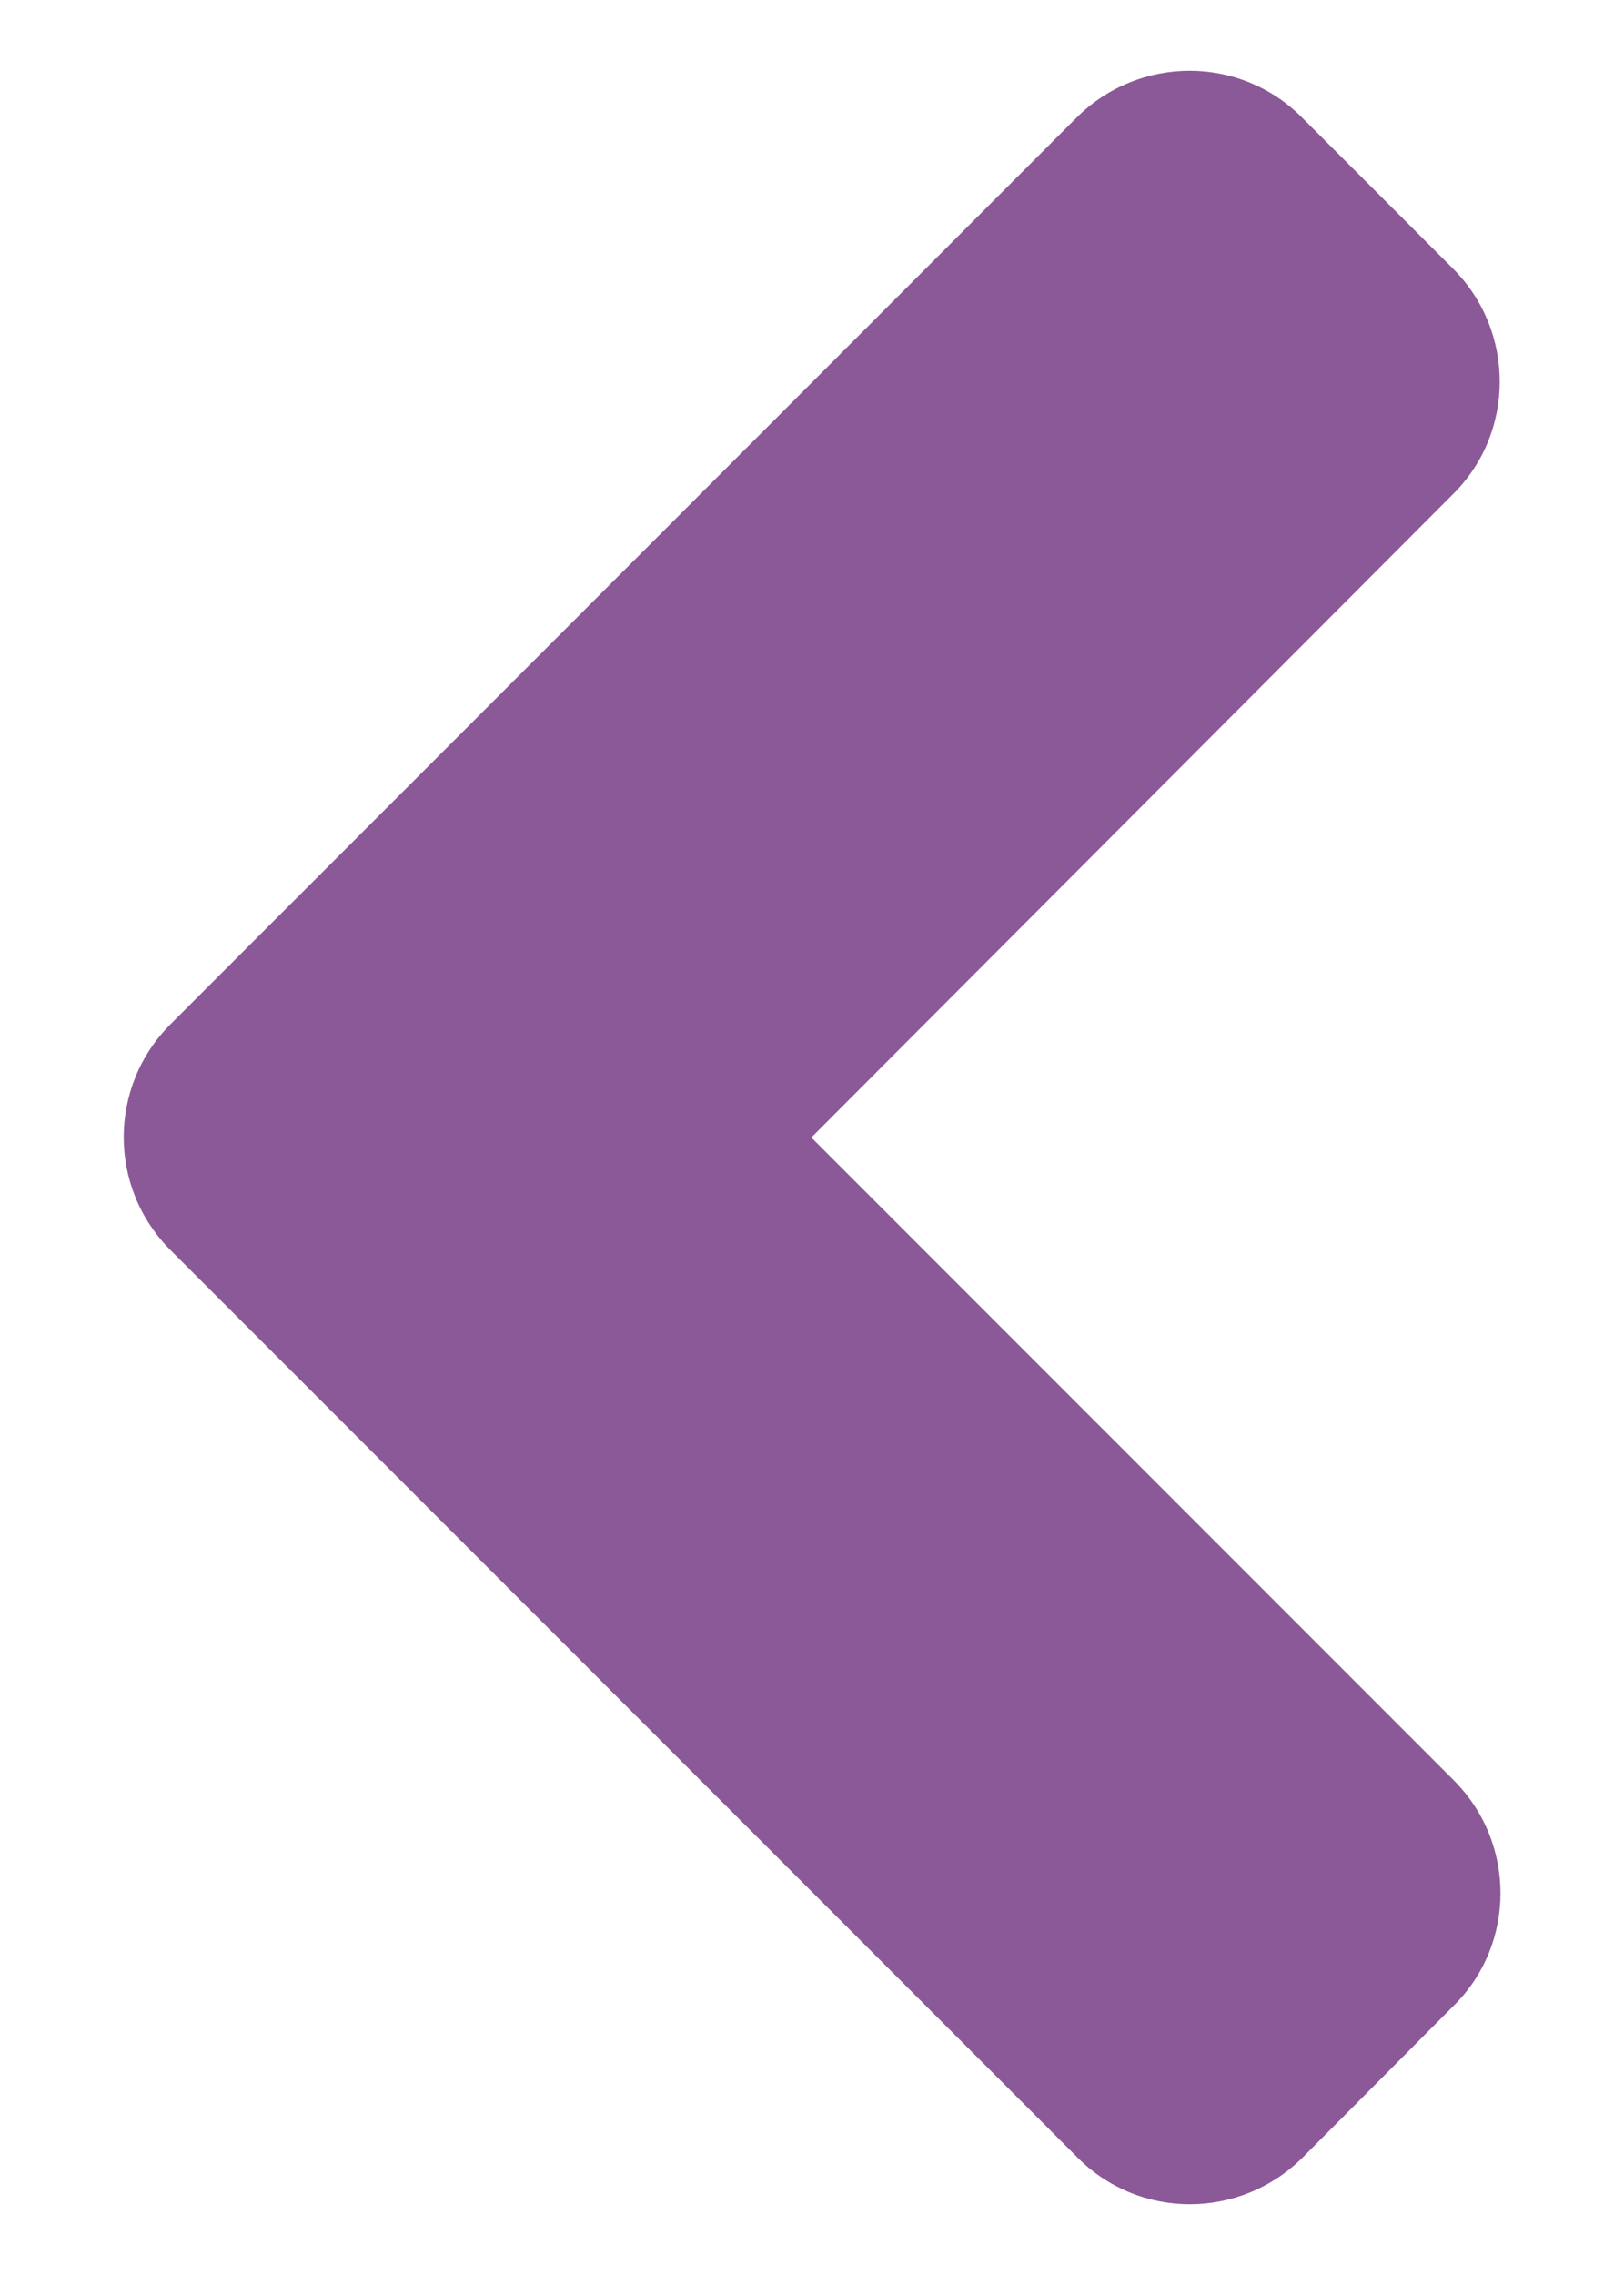 <svg width="10" height="14" viewBox="0 0 10 14" fill="none" xmlns="http://www.w3.org/2000/svg">
<path d="M1.05 6.303L6.628 0.725C7.014 0.339 7.637 0.339 8.019 0.725L8.946 1.652C9.331 2.037 9.331 2.661 8.946 3.042L4.996 7L8.95 10.954C9.336 11.339 9.336 11.963 8.95 12.344L8.023 13.275C7.637 13.661 7.014 13.661 6.633 13.275L1.054 7.697C0.665 7.312 0.665 6.688 1.05 6.303Z" fill="#8B5997"/>
</svg>
